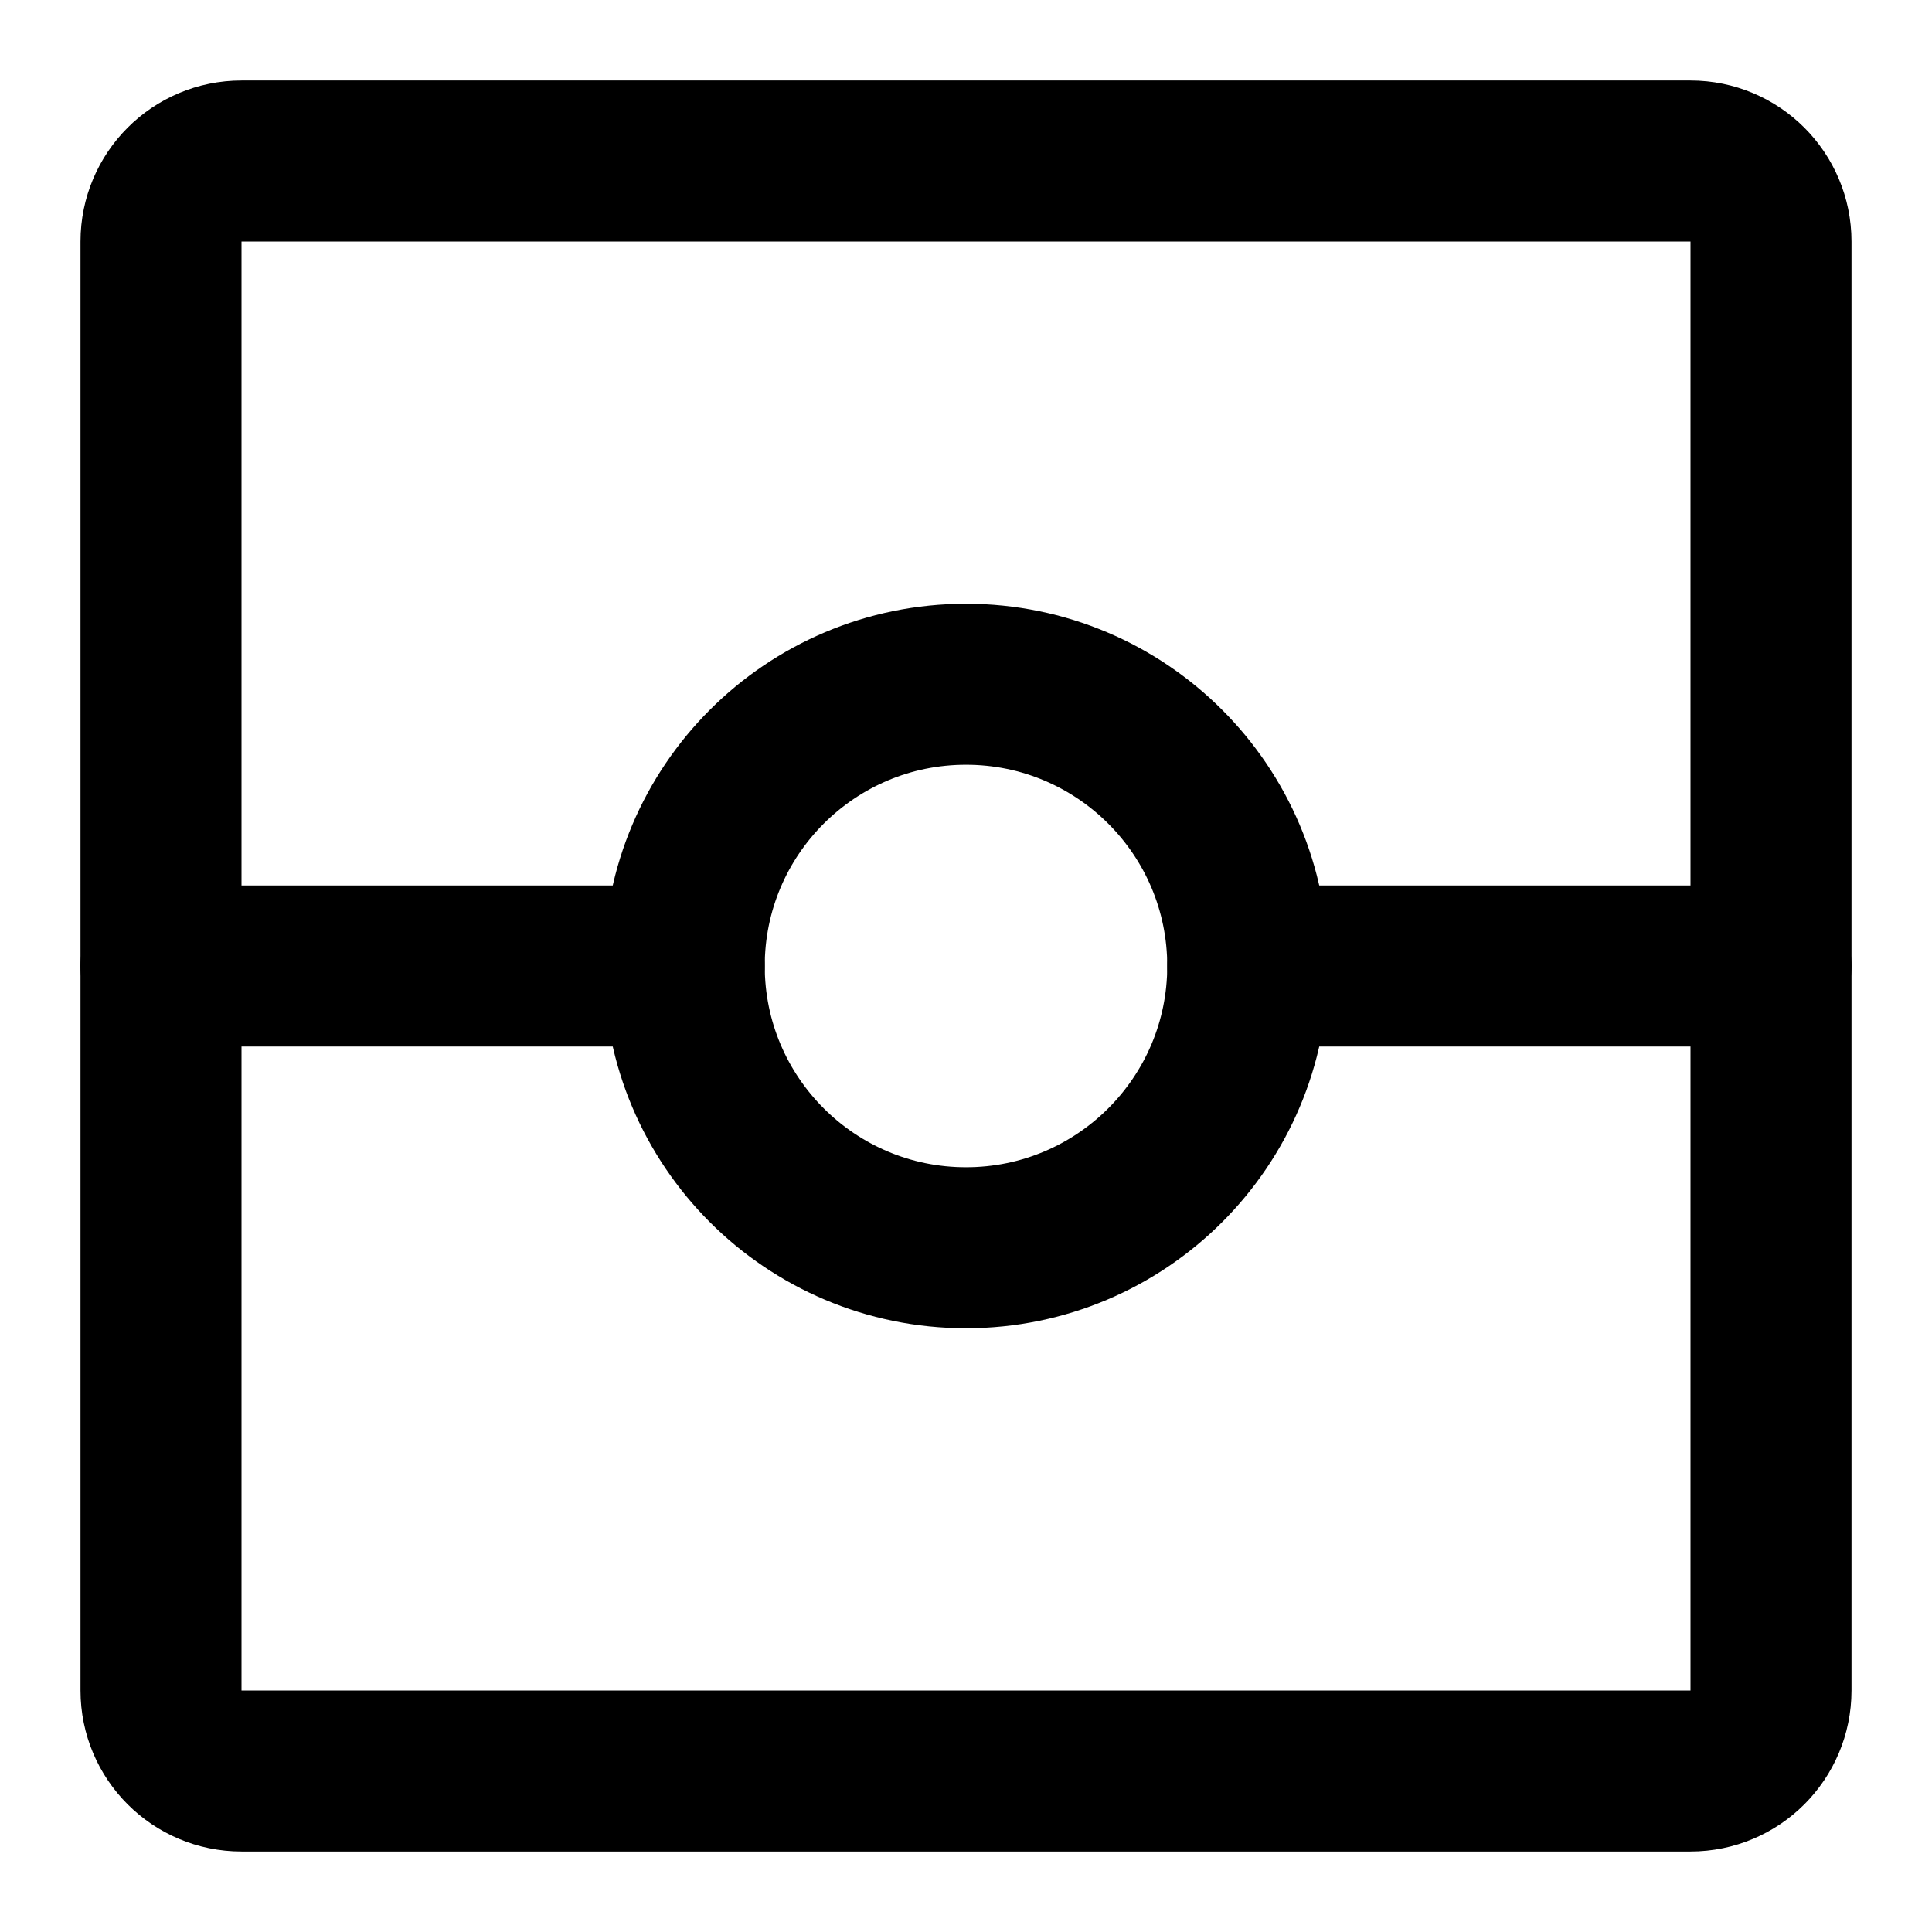 <svg width="16" height="16" id="img" viewBox="0 0 48 48" fill="none" xmlns="http://www.w3.org/2000/svg"><path d="M42 4H6C4.895 4 4 4.895 4 6V42C4 43.105 4.895 44 6 44H42C43.105 44 44 43.105 44 42V6C44 4.895 43.105 4 42 4Z" stroke="currentcolor" stroke-width="4" stroke-linejoin="round"/><path d="M4 24H17" stroke="currentcolor" stroke-width="4" stroke-linecap="round" stroke-linejoin="round"/><path d="M31 24H44" stroke="currentcolor" stroke-width="4" stroke-linecap="round" stroke-linejoin="round"/><path d="M24 31C27.866 31 31 27.866 31 24C31 20.134 27.866 17 24 17C20.134 17 17 20.134 17 24C17 27.866 20.134 31 24 31Z" fill="none" stroke="currentcolor" stroke-width="4" stroke-linejoin="round"/></svg>